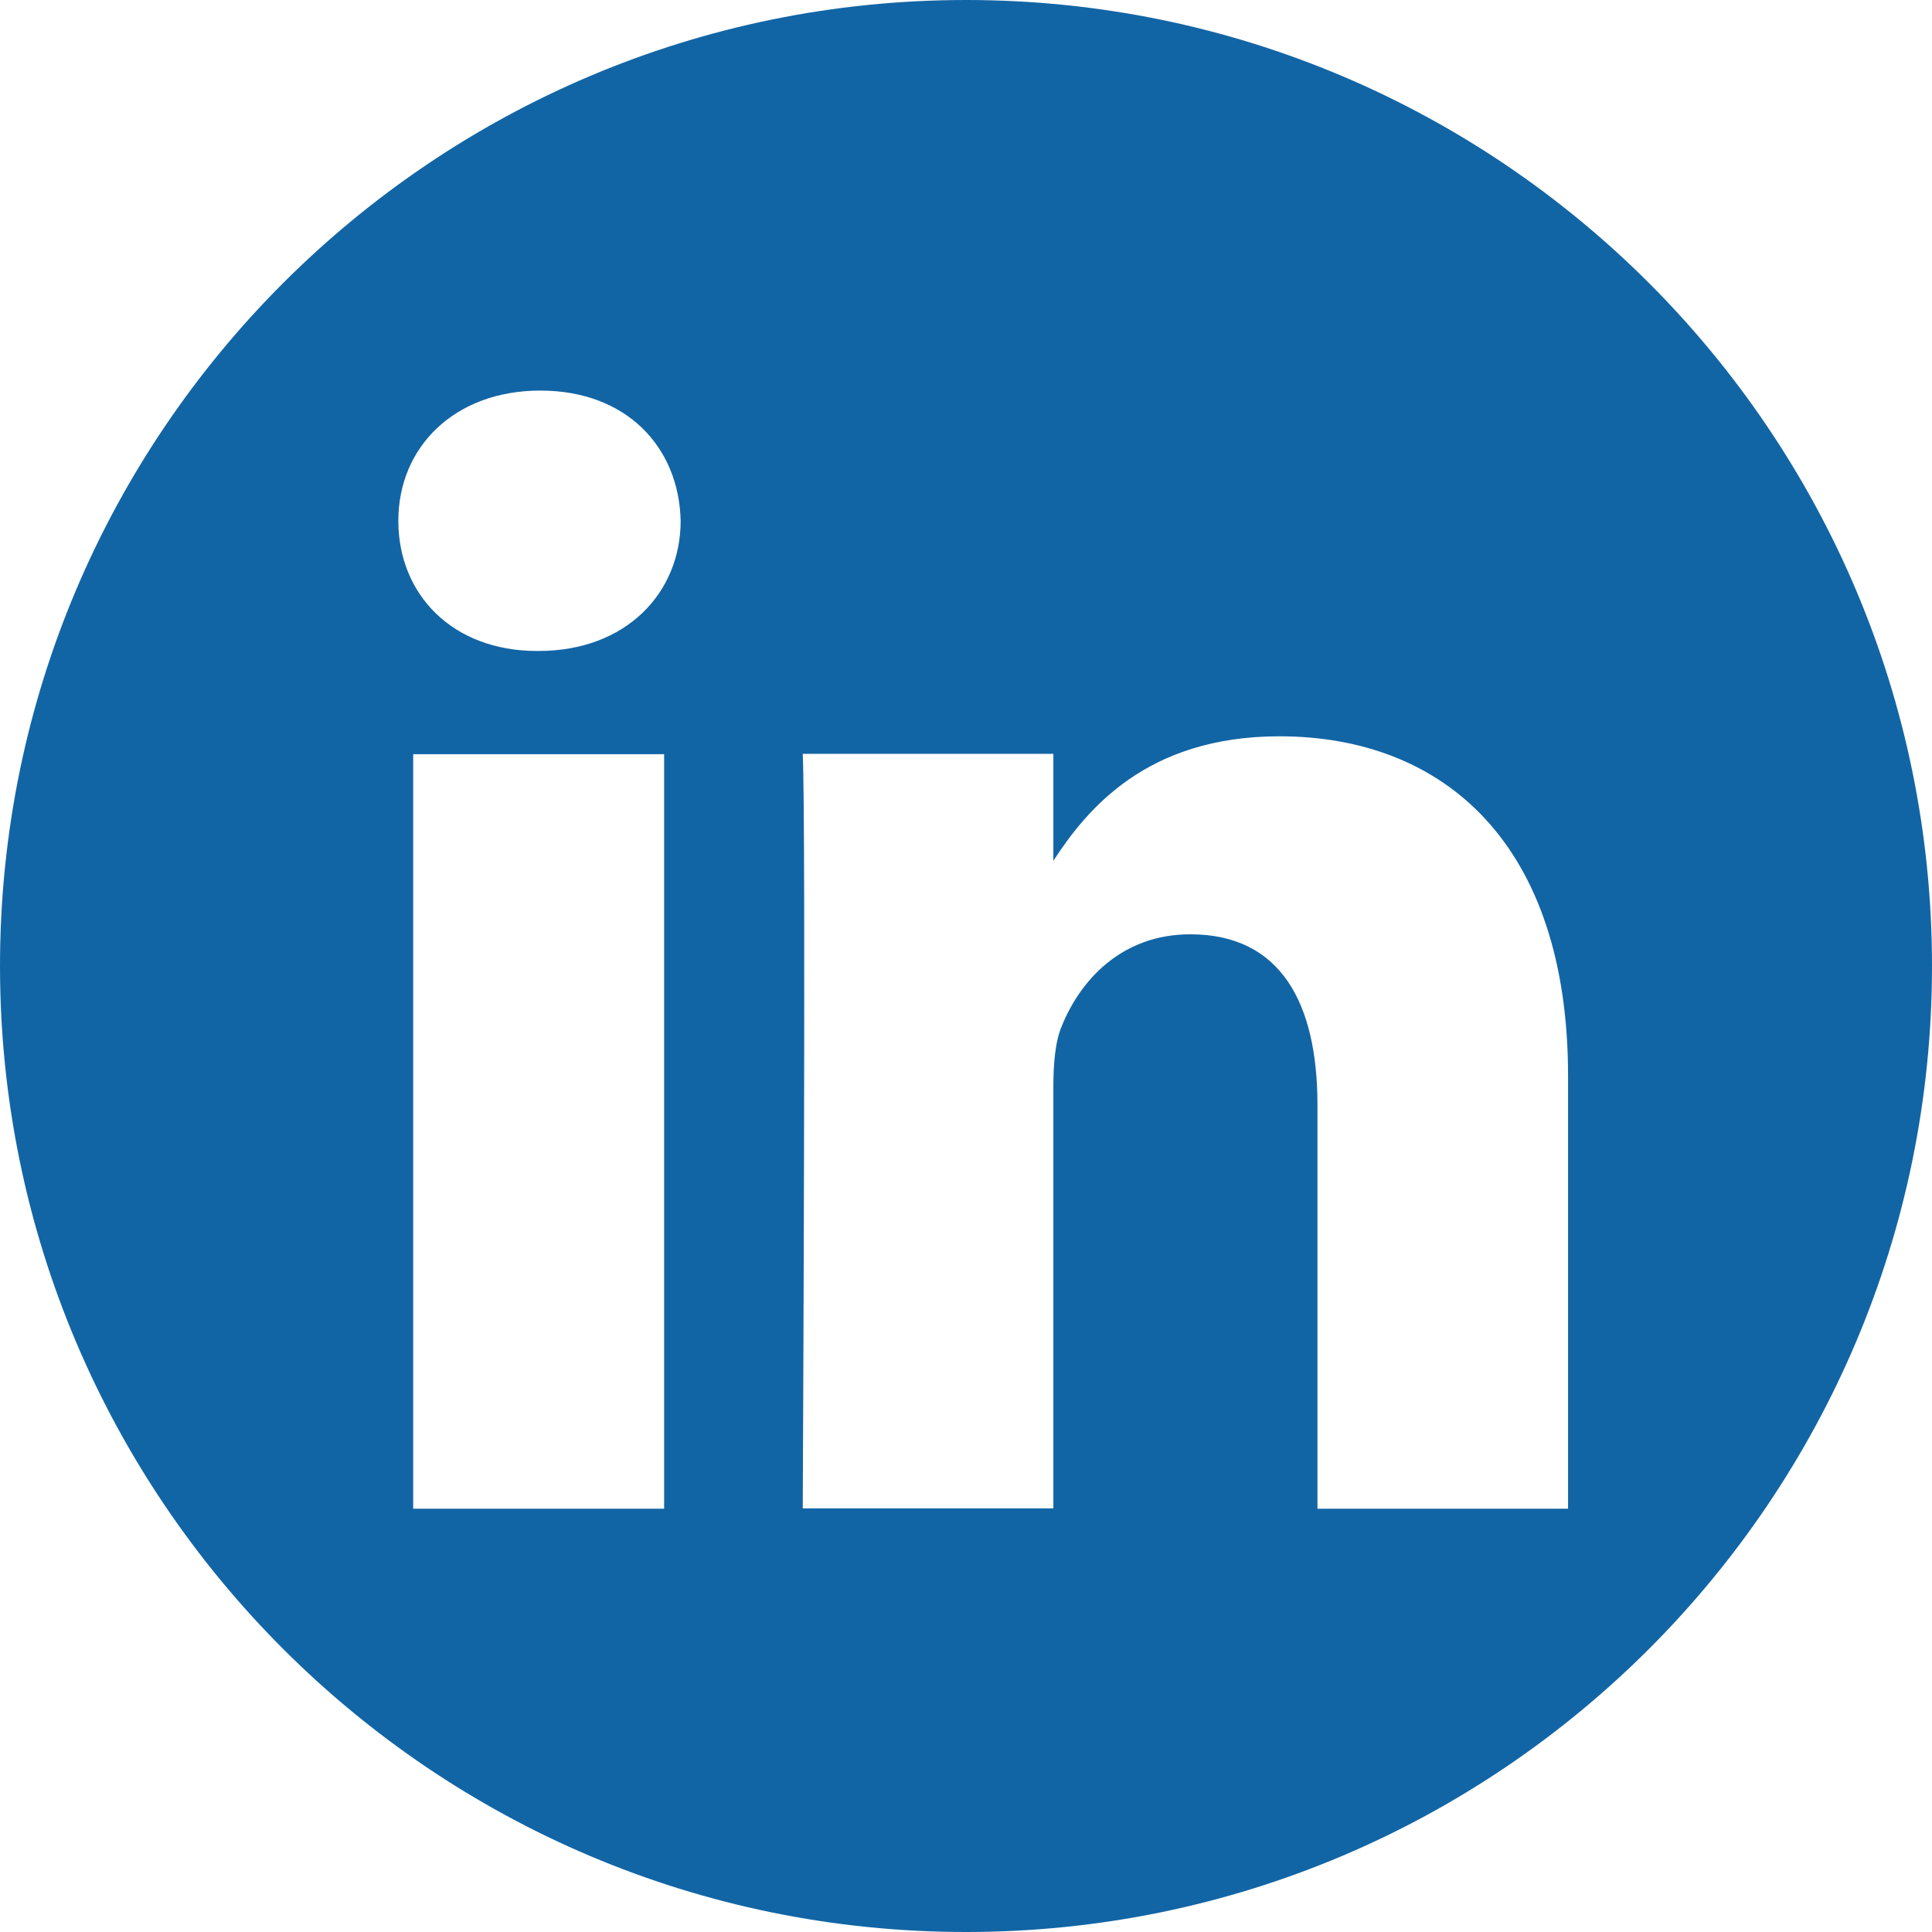 <?xml version="1.0" encoding="UTF-8"?>
<svg id="Layer_2" data-name="Layer 2" xmlns="http://www.w3.org/2000/svg" viewBox="0 0 57.28 57.28">
  <defs>
    <style>
      .cls-1 {
        fill: #1265a5;
        fill-rule: evenodd;
      }
    </style>
  </defs>
  <g id="Layer_1-2" data-name="Layer 1">
    <path class="cls-1" d="M28.64,0c15.81,0,28.64,12.83,28.64,28.64s-12.83,28.64-28.64,28.64S0,44.44,0,28.64,12.83,0,28.64,0ZM19.69,44.73v-22.37h-7.44v22.37h7.44ZM46.49,44.73v-12.83c0-6.87-3.67-10.07-8.56-10.07-3.94,0-5.71,2.17-6.7,3.69v-3.17h-7.43c.1,2.1,0,22.37,0,22.37h7.43v-12.49c0-.67.05-1.34.25-1.81.54-1.34,1.76-2.72,3.81-2.72,2.69,0,3.77,2.05,3.77,5.06v11.97h7.43ZM16.02,11.58c-2.54,0-4.21,1.67-4.21,3.86s1.61,3.86,4.11,3.86h.05c2.59,0,4.21-1.72,4.21-3.86-.05-2.19-1.61-3.86-4.16-3.86h0Z"/>
  </g>
</svg>